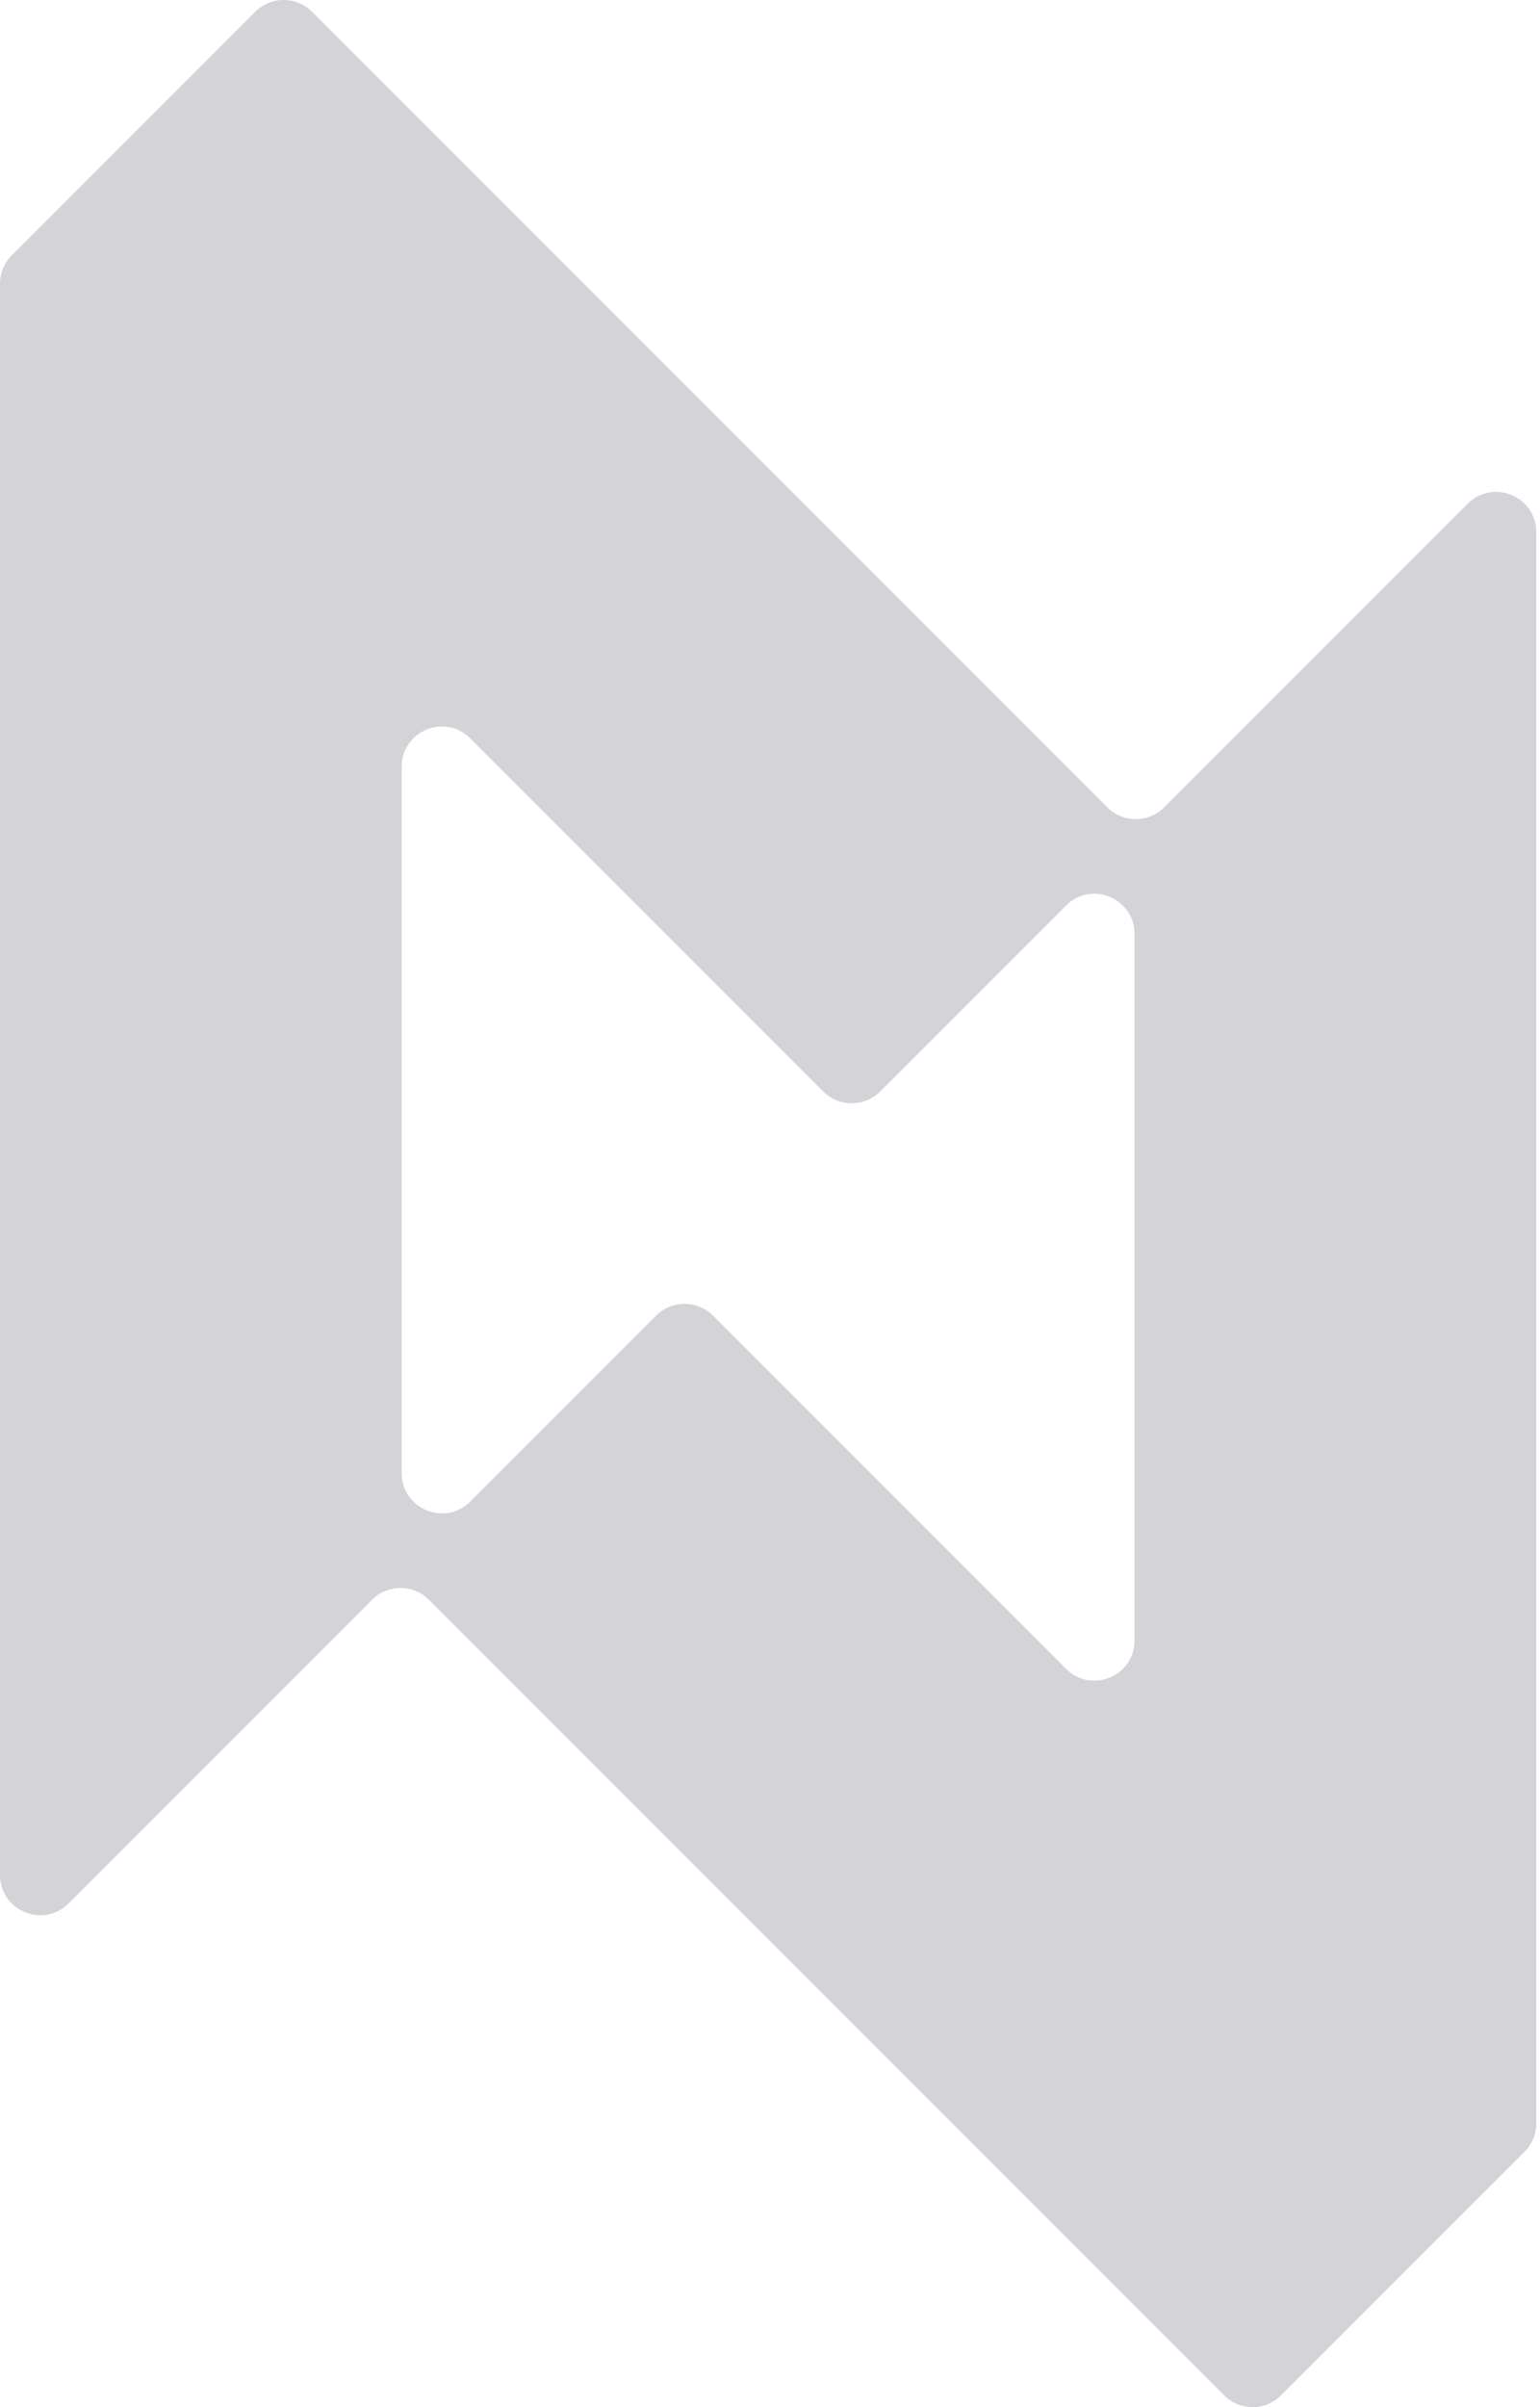 <svg width="128" height="200" viewBox="0 0 128 200" fill="none" xmlns="http://www.w3.org/2000/svg">
<path fill-rule="evenodd" clip-rule="evenodd" d="M0 23.577C-2.77092e-07 22.692 0.352 21.843 0.978 21.216L21.216 0.978C22.52 -0.326 24.634 -0.326 25.938 0.978L92.042 67.082C93.346 68.386 95.46 68.386 96.764 67.082L121.991 41.854C124.095 39.751 127.691 41.24 127.691 44.215L127.691 176.423C127.691 177.308 127.339 178.157 126.713 178.784L106.474 199.022C105.171 200.326 103.057 200.326 101.753 199.022L35.649 132.918C34.345 131.614 32.231 131.614 30.927 132.918L5.7 158.146C3.596 160.249 4.26958e-05 158.759 4.1765e-05 155.785L0 23.577ZM33.388 122.398C33.388 125.372 36.984 126.862 39.087 124.758L54.536 109.31C55.84 108.006 57.954 108.006 59.257 109.31L88.604 138.656C90.707 140.759 94.303 139.27 94.303 136.295L94.303 77.603C94.303 74.628 90.707 73.138 88.604 75.242L73.155 90.69C71.851 91.994 69.737 91.994 68.433 90.69L39.087 61.344C36.984 59.24 33.388 60.73 33.388 63.705L33.388 122.398Z" fill="#d4d4d8"/>
</svg>
